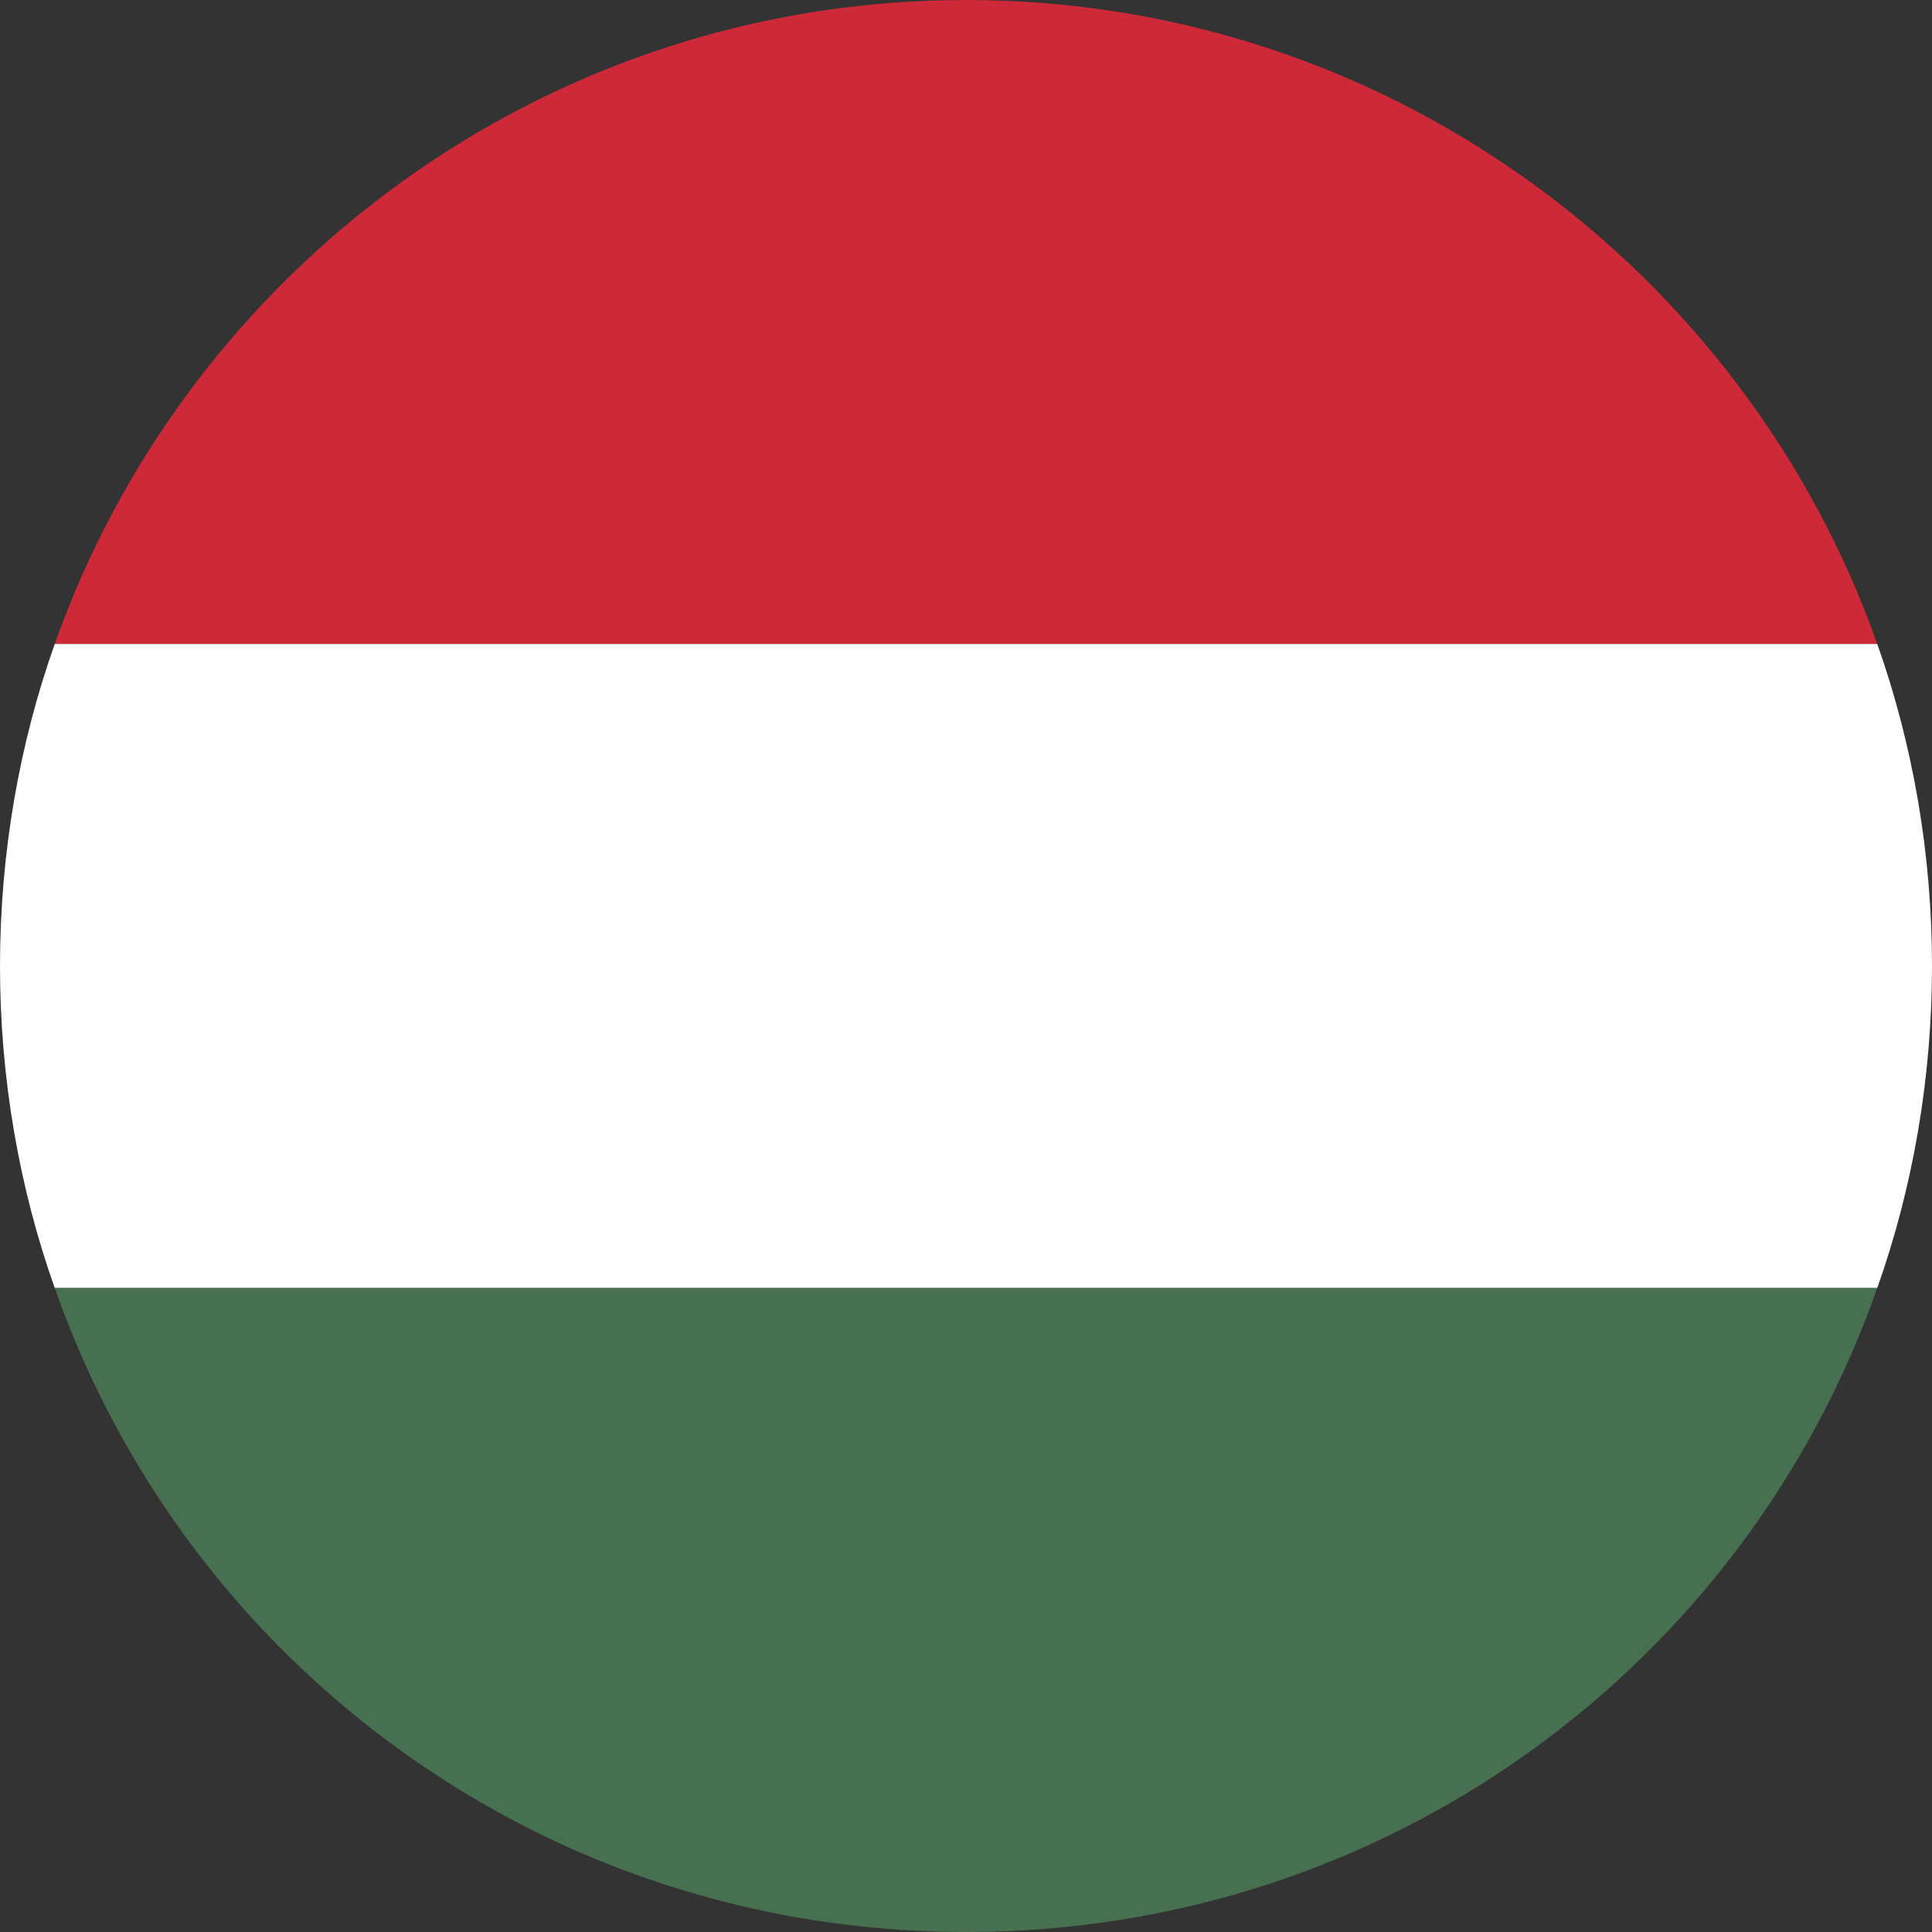 <?xml version="1.0" encoding="UTF-8"?>
<svg xmlns="http://www.w3.org/2000/svg" version="1.1" viewBox="0 0 60 60">
  <rect x="0" y="0" width="60" height="60" fill="#333333" stroke="none"/>
  <defs>
    <style>
      .cls-1 {
        fill: #ce2939;
      }

      .cls-1, .cls-2 {
        fill-rule: evenodd;
      }

      .cls-3 {
        fill: #fff;
      }

      .cls-2 {
        fill: #477050;
      }
    </style>
  </defs>
  <!-- Generator: Adobe Illustrator 28.6.0, SVG Export Plug-In . SVG Version: 1.2.0 Build 709)  -->
  <g>
    <g id="uuid-82e17270-2031-4f83-b57b-2ce802664233">
      <path class="cls-1" d="M1.7,20h56.6C54.2,8.4,43.1,0,30,0S5.8,8.4,1.7,20Z"/>
      <path class="cls-3" d="M1.7,20c-1.1,3.1-1.7,6.5-1.7,10s.6,6.9,1.7,10h56.6c1.1-3.1,1.7-6.5,1.7-10s-.6-6.9-1.7-10H1.7Z"/>
      <path class="cls-2" d="M58.3,40H1.7c4.1,11.7,15.2,20,28.3,20s24.2-8.3,28.3-20Z"/>
    </g>
  </g>
</svg>
